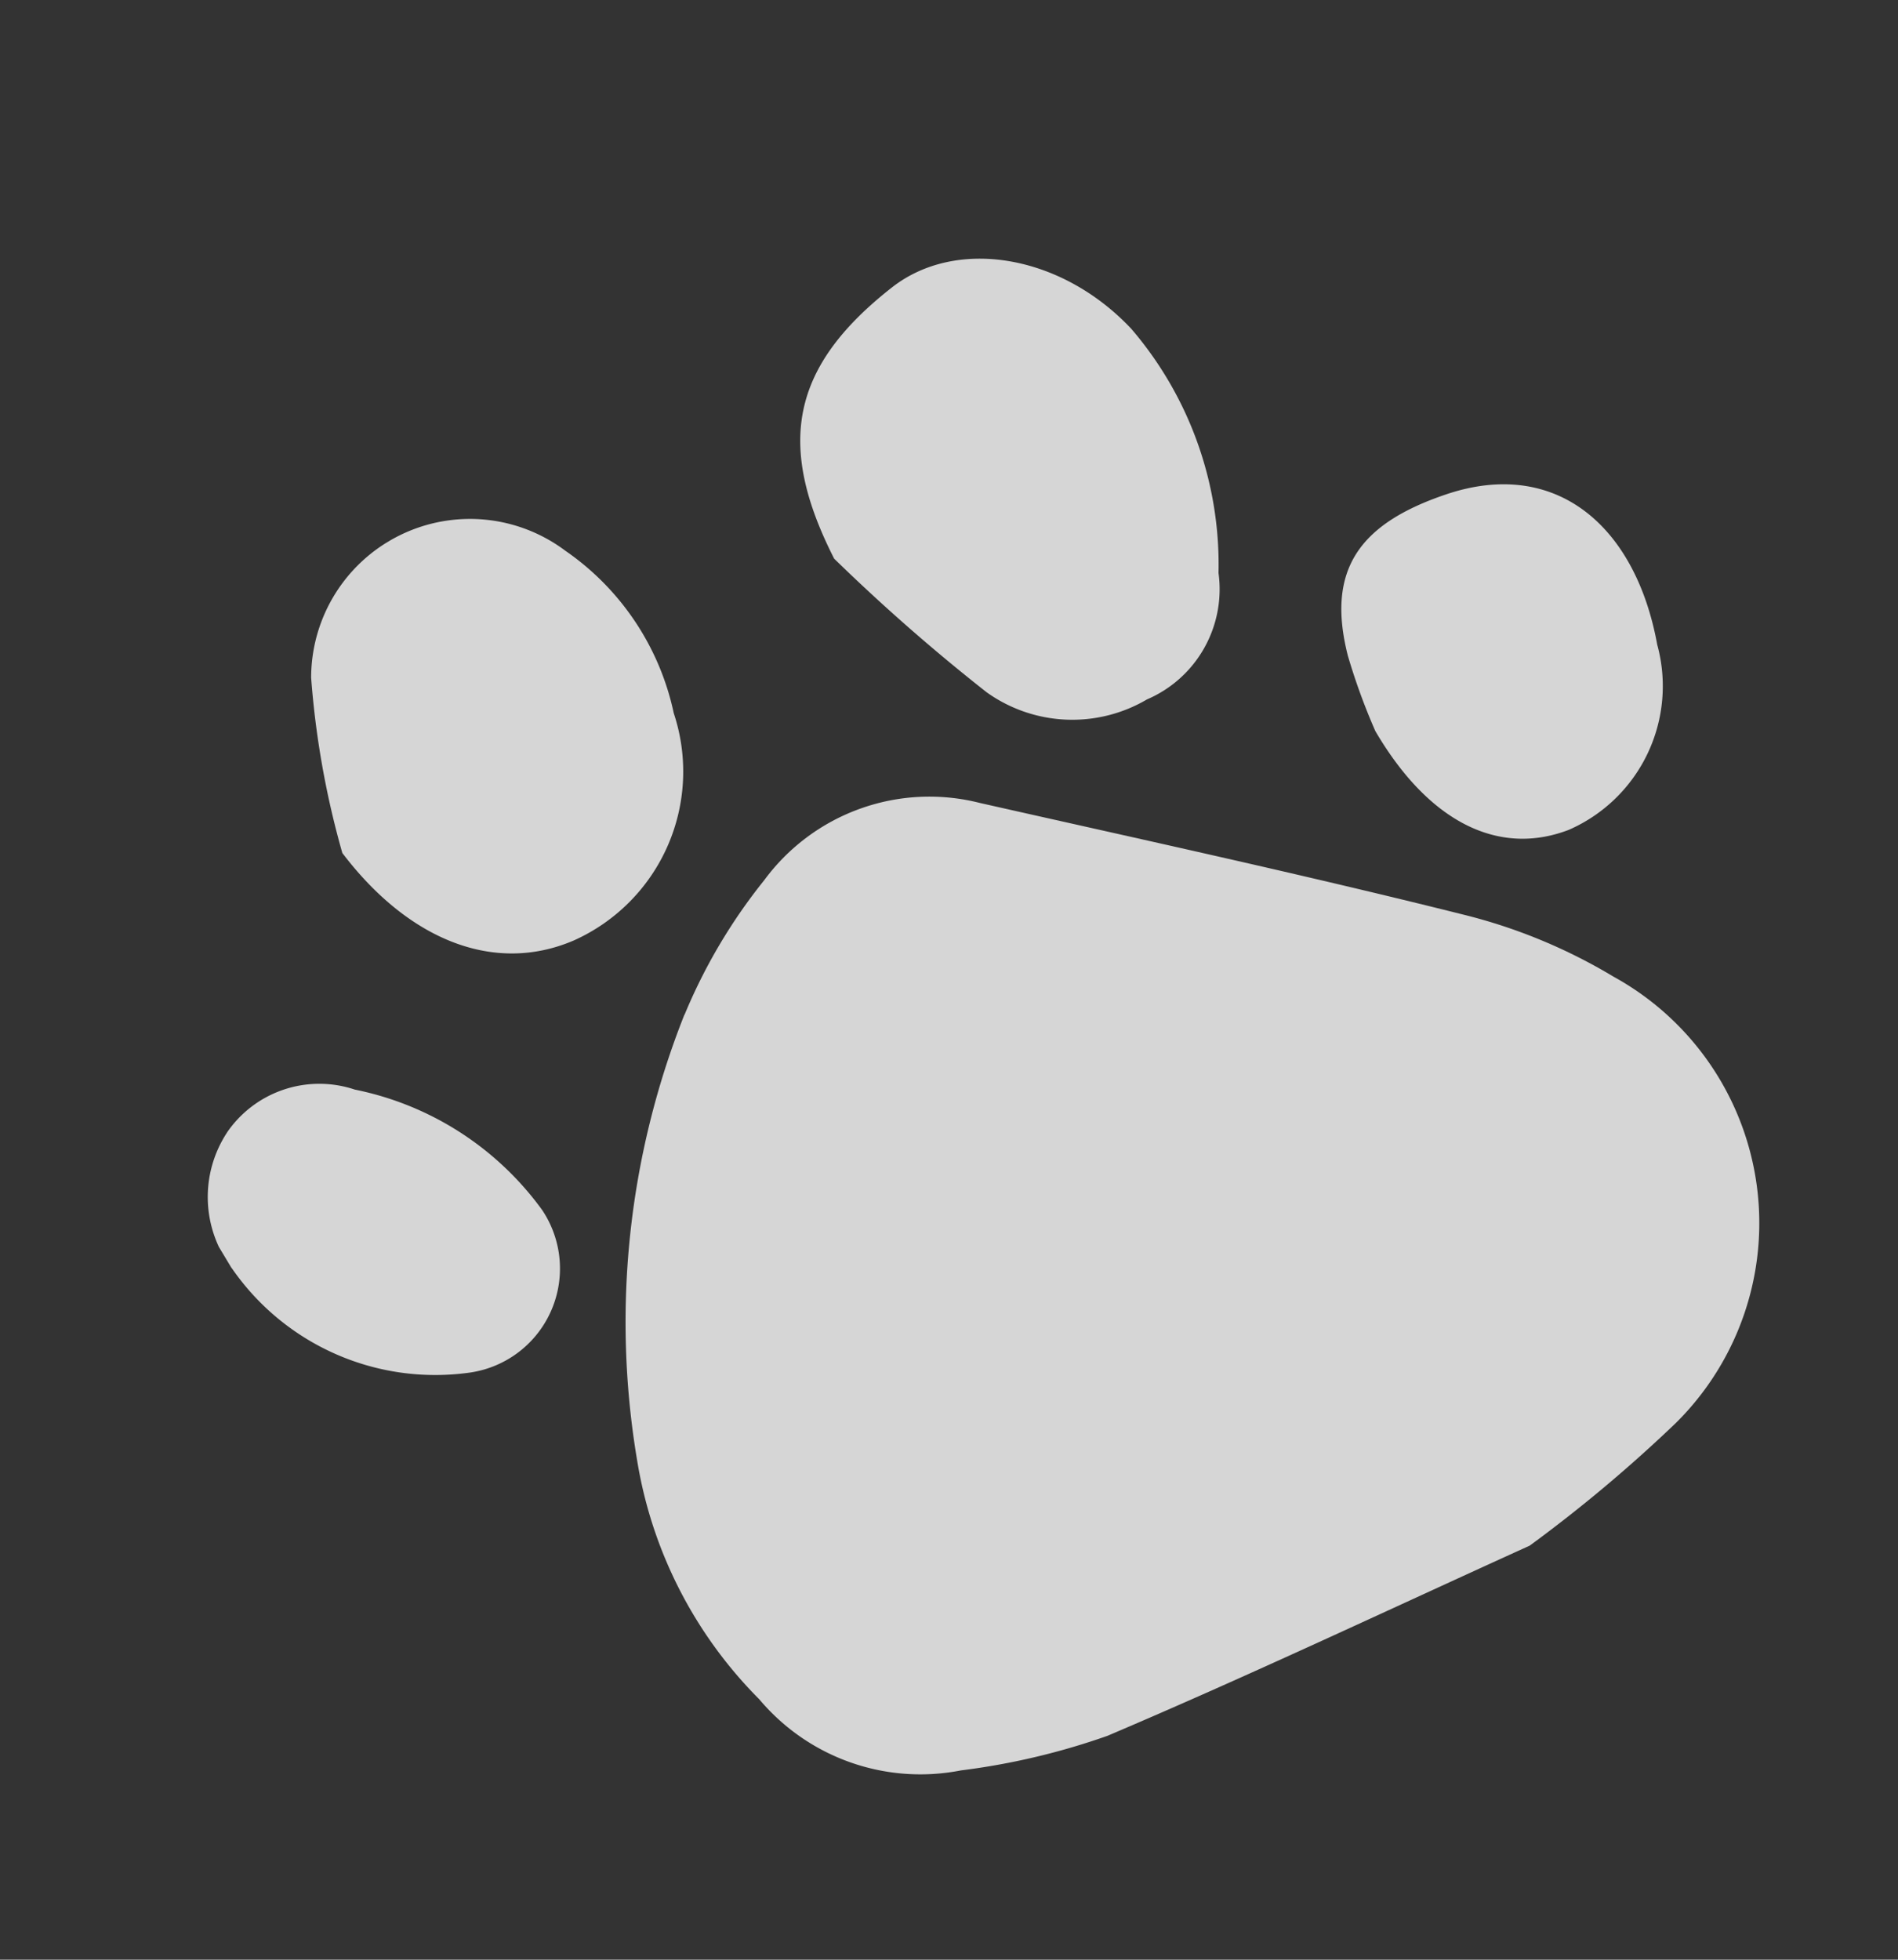 <svg xmlns="http://www.w3.org/2000/svg" xmlns:xlink="http://www.w3.org/1999/xlink" width="35.845" height="37.001" viewBox="0 0 35.845 37.001">
  <rect x="0" y="0" width="35.845" height="37.001" fill="#333333" stroke="none"/>
  <defs>
    <clipPath id="clip-path">
      <rect id="長方形_768" data-name="長方形 768" width="35.845" height="37.001" transform="translate(0 0)" fill="#fff" stroke="#707070" stroke-width="1"/>
    </clipPath>
    <clipPath id="clip-path-2">
      <rect id="長方形_767" data-name="長方形 767" width="29.479" height="27.352" transform="translate(0 0)" fill="#fff"/>
    </clipPath>
  </defs>
  <g id="マスクグループ_130" data-name="マスクグループ 130" transform="translate(0)" opacity="0.8" clip-path="url(#clip-path)">
    <g id="グループ_751" data-name="グループ 751" transform="translate(38.459 23.433) rotate(149)">
      <g id="グループ_750" data-name="グループ 750" transform="translate(0)" clip-path="url(#clip-path-2)">
        <path id="パス_749" data-name="パス 749" d="M16.105,16.815a10.394,10.394,0,0,1-2.595,1.4,3.872,3.872,0,0,1-4.242-.847c-2.258-2.159-4.535-4.3-6.741-6.51A10.284,10.284,0,0,1,.7,8.394,5.308,5.308,0,0,1,4.028.564,27.328,27.328,0,0,1,7.589,0c2.939.339,5.819.627,8.684,1.029a13.218,13.218,0,0,1,2.71.866,3.975,3.975,0,0,1,2.572,3.112,8.26,8.26,0,0,1-.344,5.05,15.718,15.718,0,0,1-5.1,6.757" transform="translate(3.575 0)" fill="#fff"/>
        <path id="パス_750" data-name="パス 750" d="M3.474.009A2.781,2.781,0,0,1,6,1.682,36.008,36.008,0,0,1,7.17,5.329C7,7.747,6,8.857,3.6,9.157,2.066,9.349.535,8.049.125,6.16a6.834,6.834,0,0,1,.962-4.8A2.263,2.263,0,0,1,3.474.009" transform="translate(5.656 17.409)" fill="#fff"/>
        <path id="パス_751" data-name="パス 751" d="M4.1.034C5.722.259,6.768,1.659,6.99,3.7a16.606,16.606,0,0,1-1.2,3.141,3,3,0,0,1-5.35-.42A4.985,4.985,0,0,1,.265,2.74,3.493,3.493,0,0,1,4.1.034" transform="translate(16.66 19.059)" fill="#fff"/>
        <path id="パス_752" data-name="パス 752" d="M5.742,3.521a11.892,11.892,0,0,1-.288,1.487C4.969,6.625,3.97,7.029,2.3,6.665.16,6.2-.468,4.316.338,2.179A2.962,2.962,0,0,1,3.57.041c1.368.241,2.193,1.443,2.172,3.48" transform="translate(0 11.163)" fill="#fff"/>
        <path id="パス_753" data-name="パス 753" d="M4.353,6.384a2.112,2.112,0,0,1-2.492-.547A5.778,5.778,0,0,1,0,2.065,1.984,1.984,0,0,1,2.789.155a4.668,4.668,0,0,1,2.8,3.978,2.218,2.218,0,0,1-1.24,2.252" transform="translate(23.887 12.971)" fill="#fff"/>
      </g>
    </g>
  </g>
</svg>
